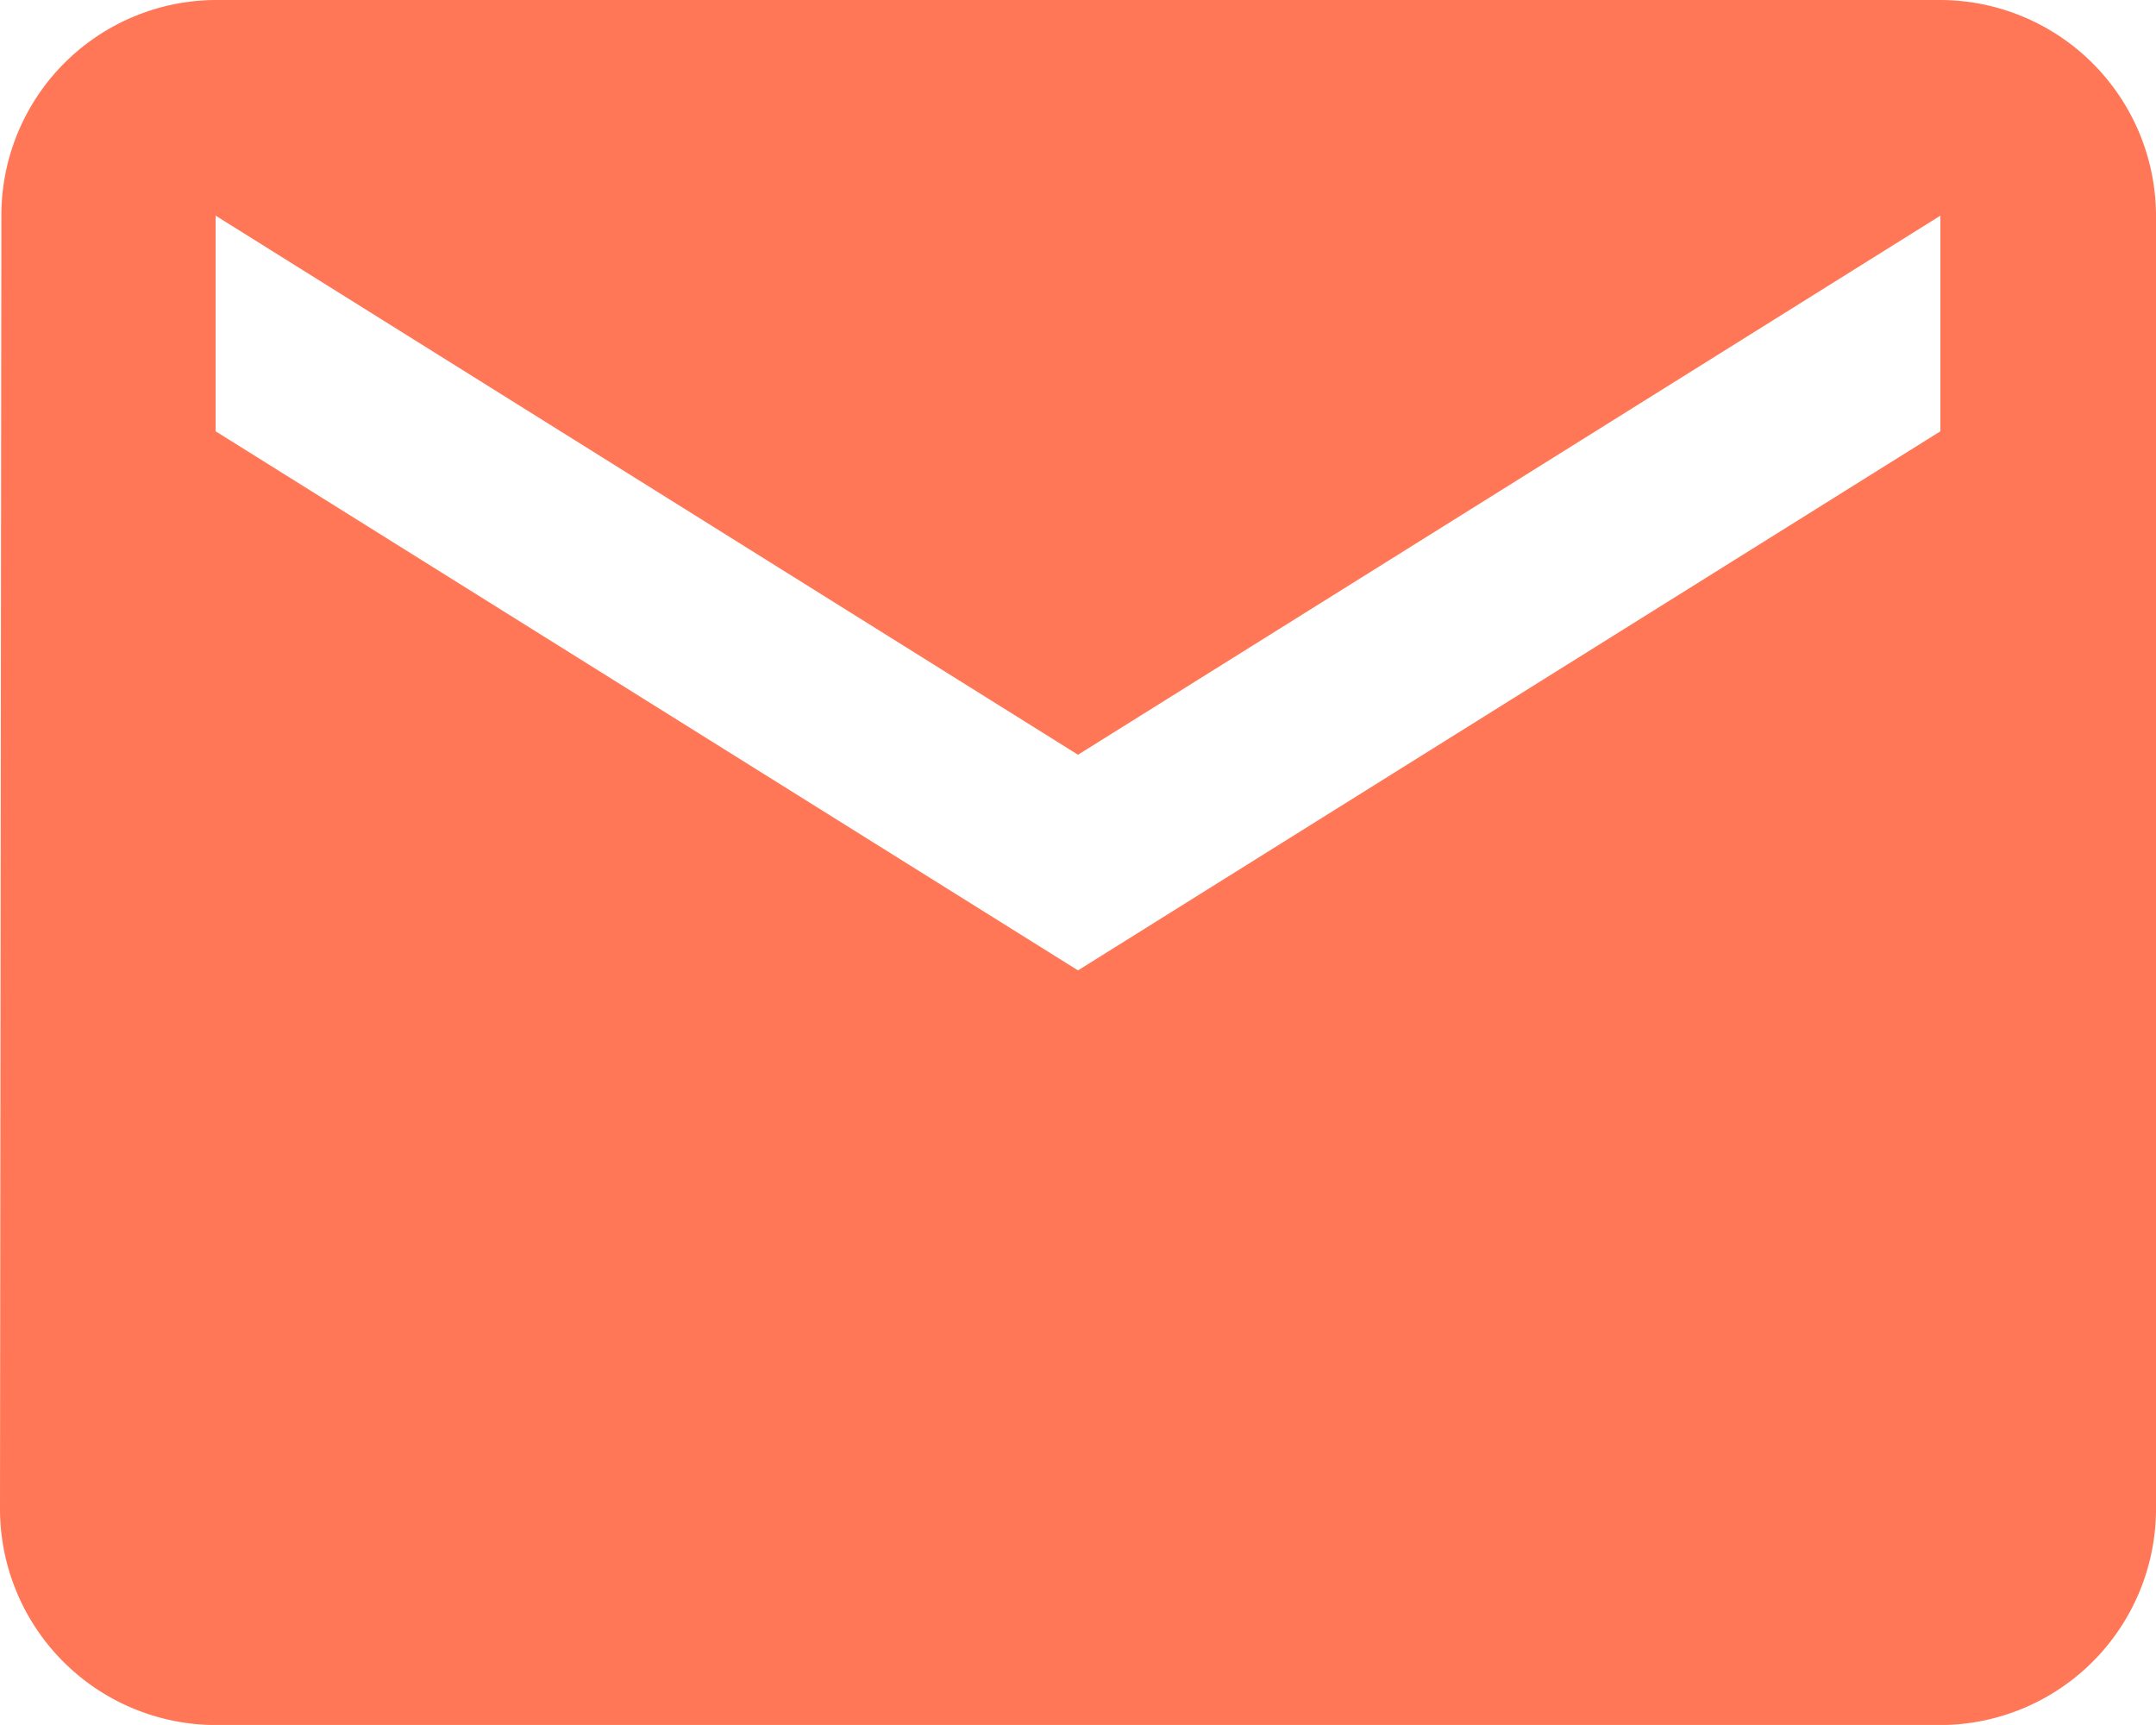 <svg xmlns="http://www.w3.org/2000/svg" width="25.158" height="20.126" viewBox="0 0 25.158 20.126">
    <path data-name="Icon material-email" d="M25.642 6H5.516a2.512 2.512 0 0 0-2.5 2.516L3 23.611a2.523 2.523 0 0 0 2.516 2.516h20.126a2.523 2.523 0 0 0 2.516-2.516V8.516A2.523 2.523 0 0 0 25.642 6zm0 5.032-10.063 6.29-10.063-6.29V8.516l10.063 6.29 10.063-6.29z" transform="translate(-3 -6)" style="fill:#ff7757"/>
</svg>
